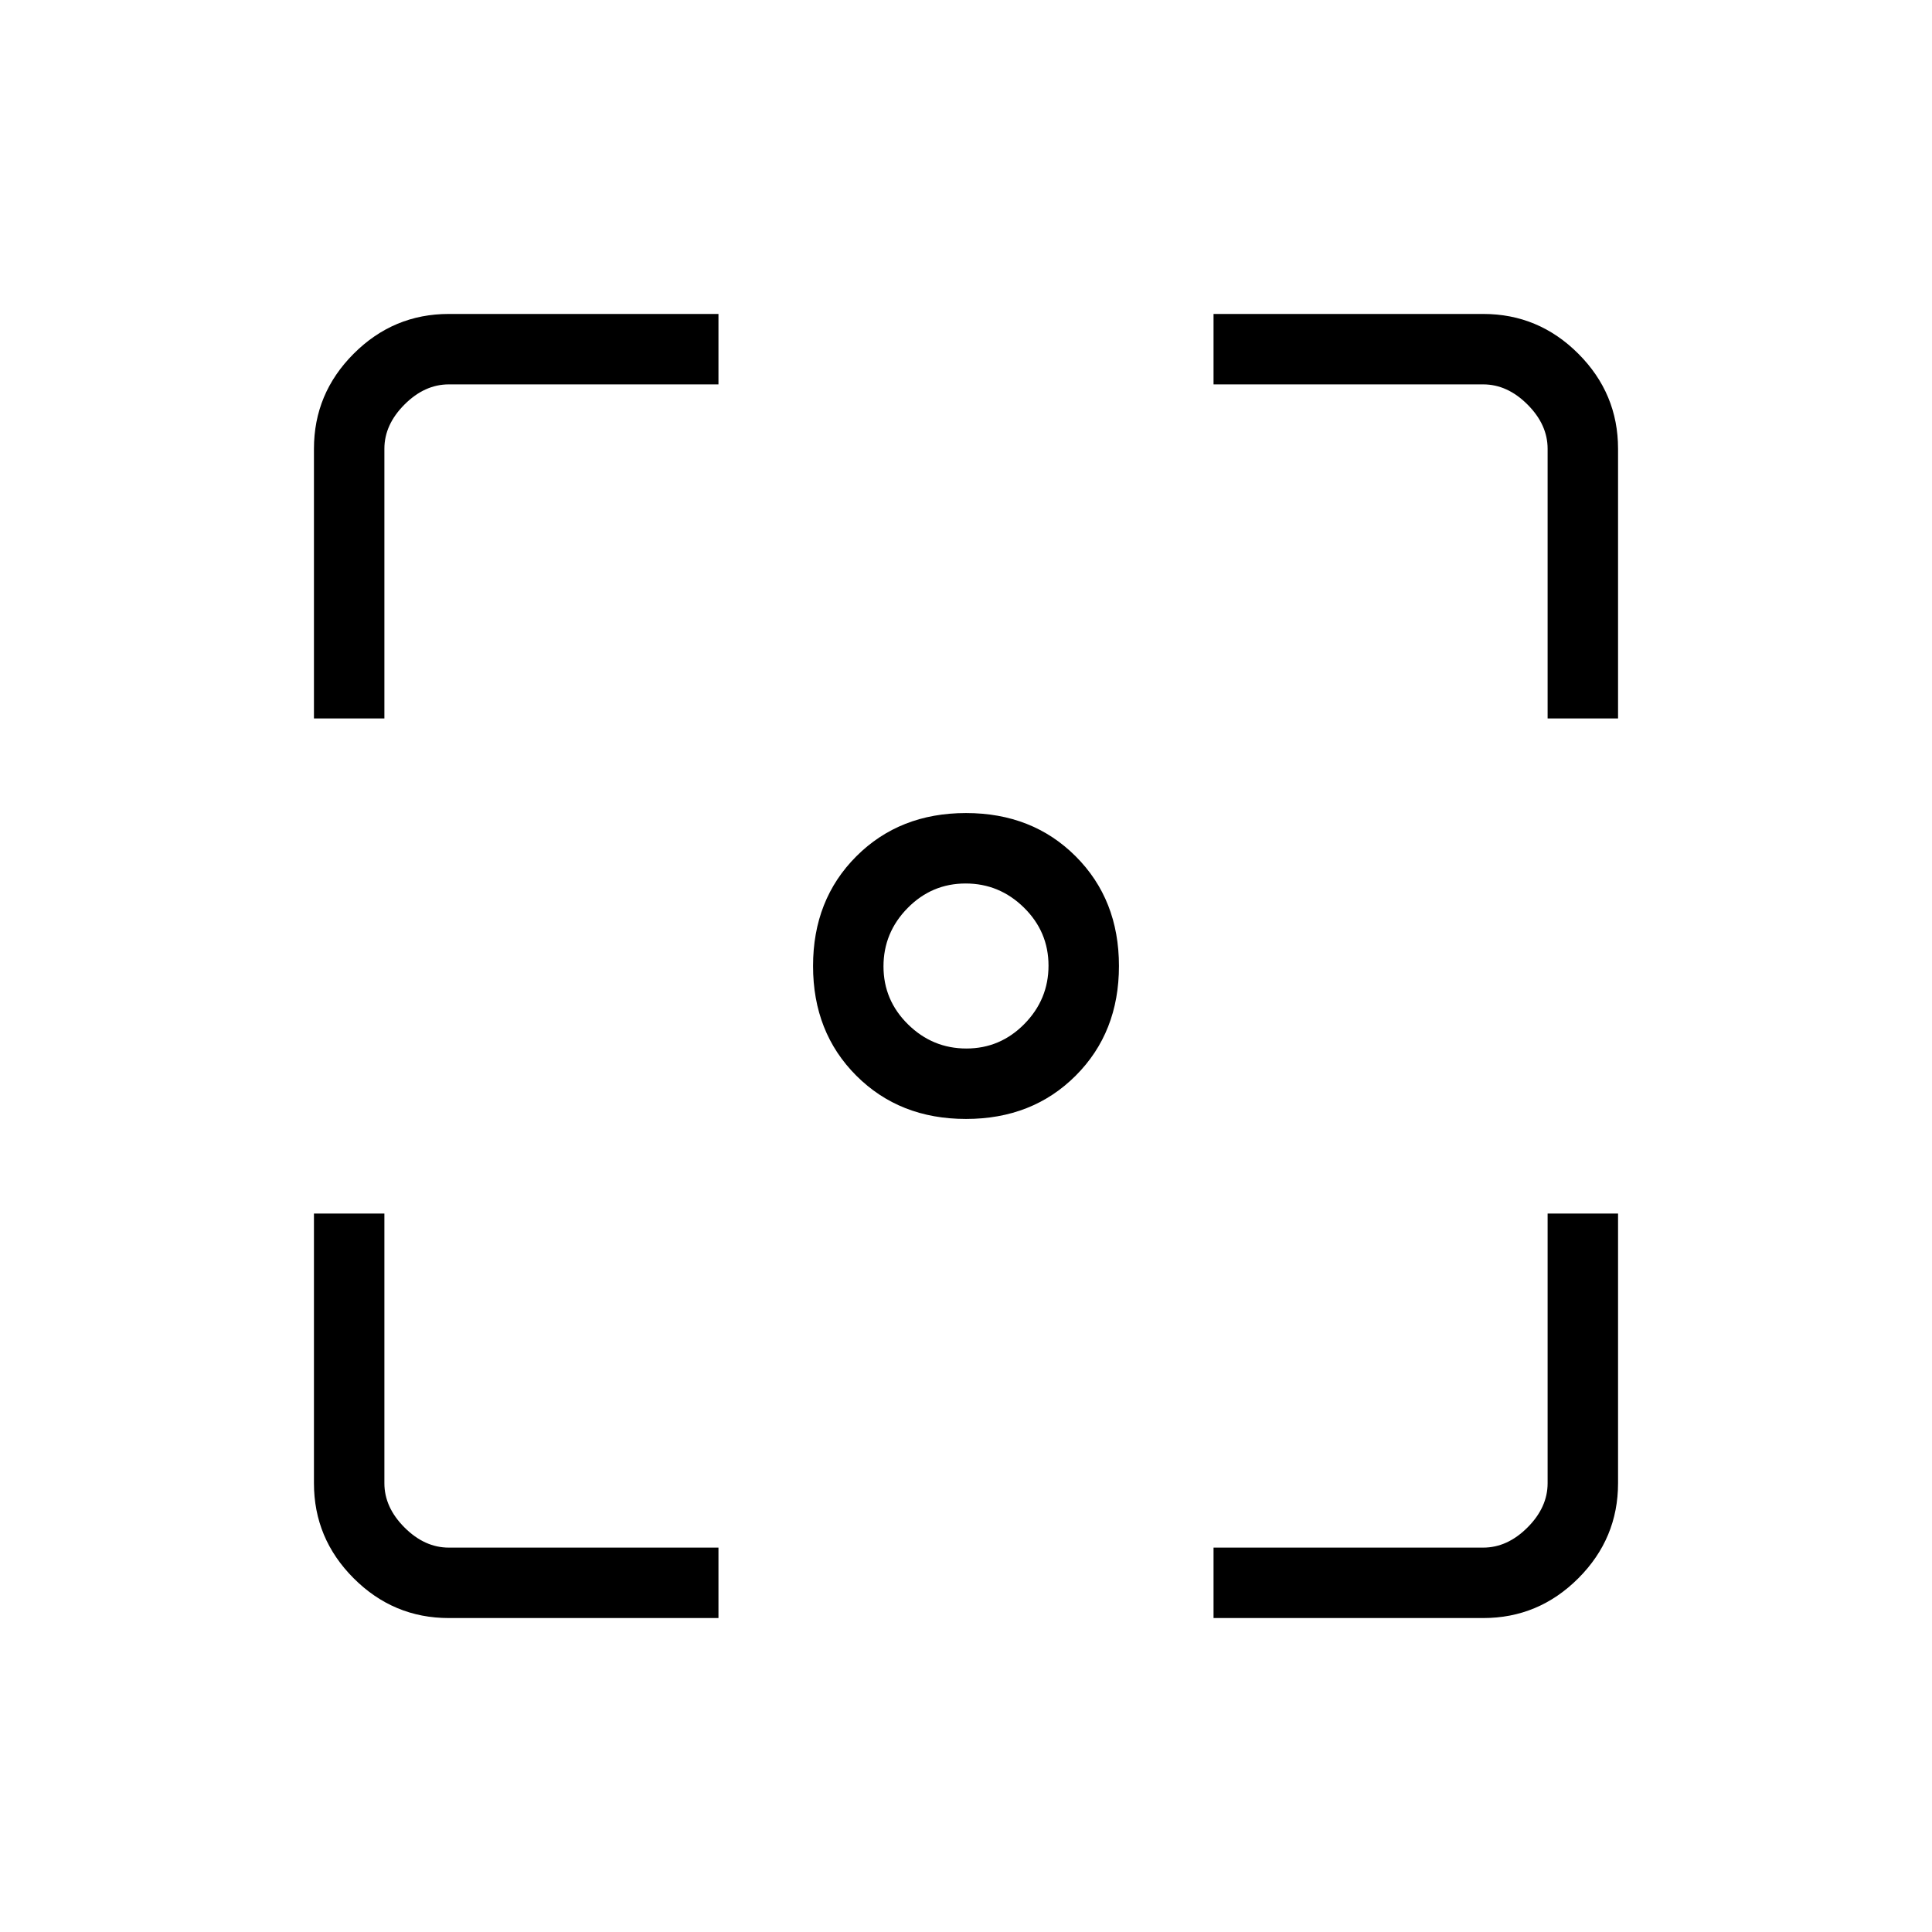 <svg xmlns="http://www.w3.org/2000/svg" height="48" viewBox="0 -960 960 960" width="48"><path d="M480-404q-33 0-54.5-21.5T404-480q0-33 21.5-54.5T480-556q33 0 54.5 21.5T556-480q0 33-21.5 54.5T480-404Zm.19-35Q497-439 509-451.19q12-12.2 12-29Q521-497 508.81-509q-12.2-12-29-12Q463-521 451-508.81q-12 12.2-12 29Q439-463 451.19-451q12.2 12 29 12ZM223-156q-27.5 0-47.25-19.75T156-223v-134h35v134q0 12 10 22t22 10h134v35H223Zm380 0v-35h134q12 0 22-10t10-22v-134h35v134q0 27.5-19.75 47.25T737-156H603ZM156-603v-134q0-27.5 19.75-47.25T223-804h134v35H223q-12 0-22 10t-10 22v134h-35Zm613 0v-134q0-12-10-22t-22-10H603v-35h134q27.5 0 47.25 19.75T804-737v134h-35Z"/></svg>